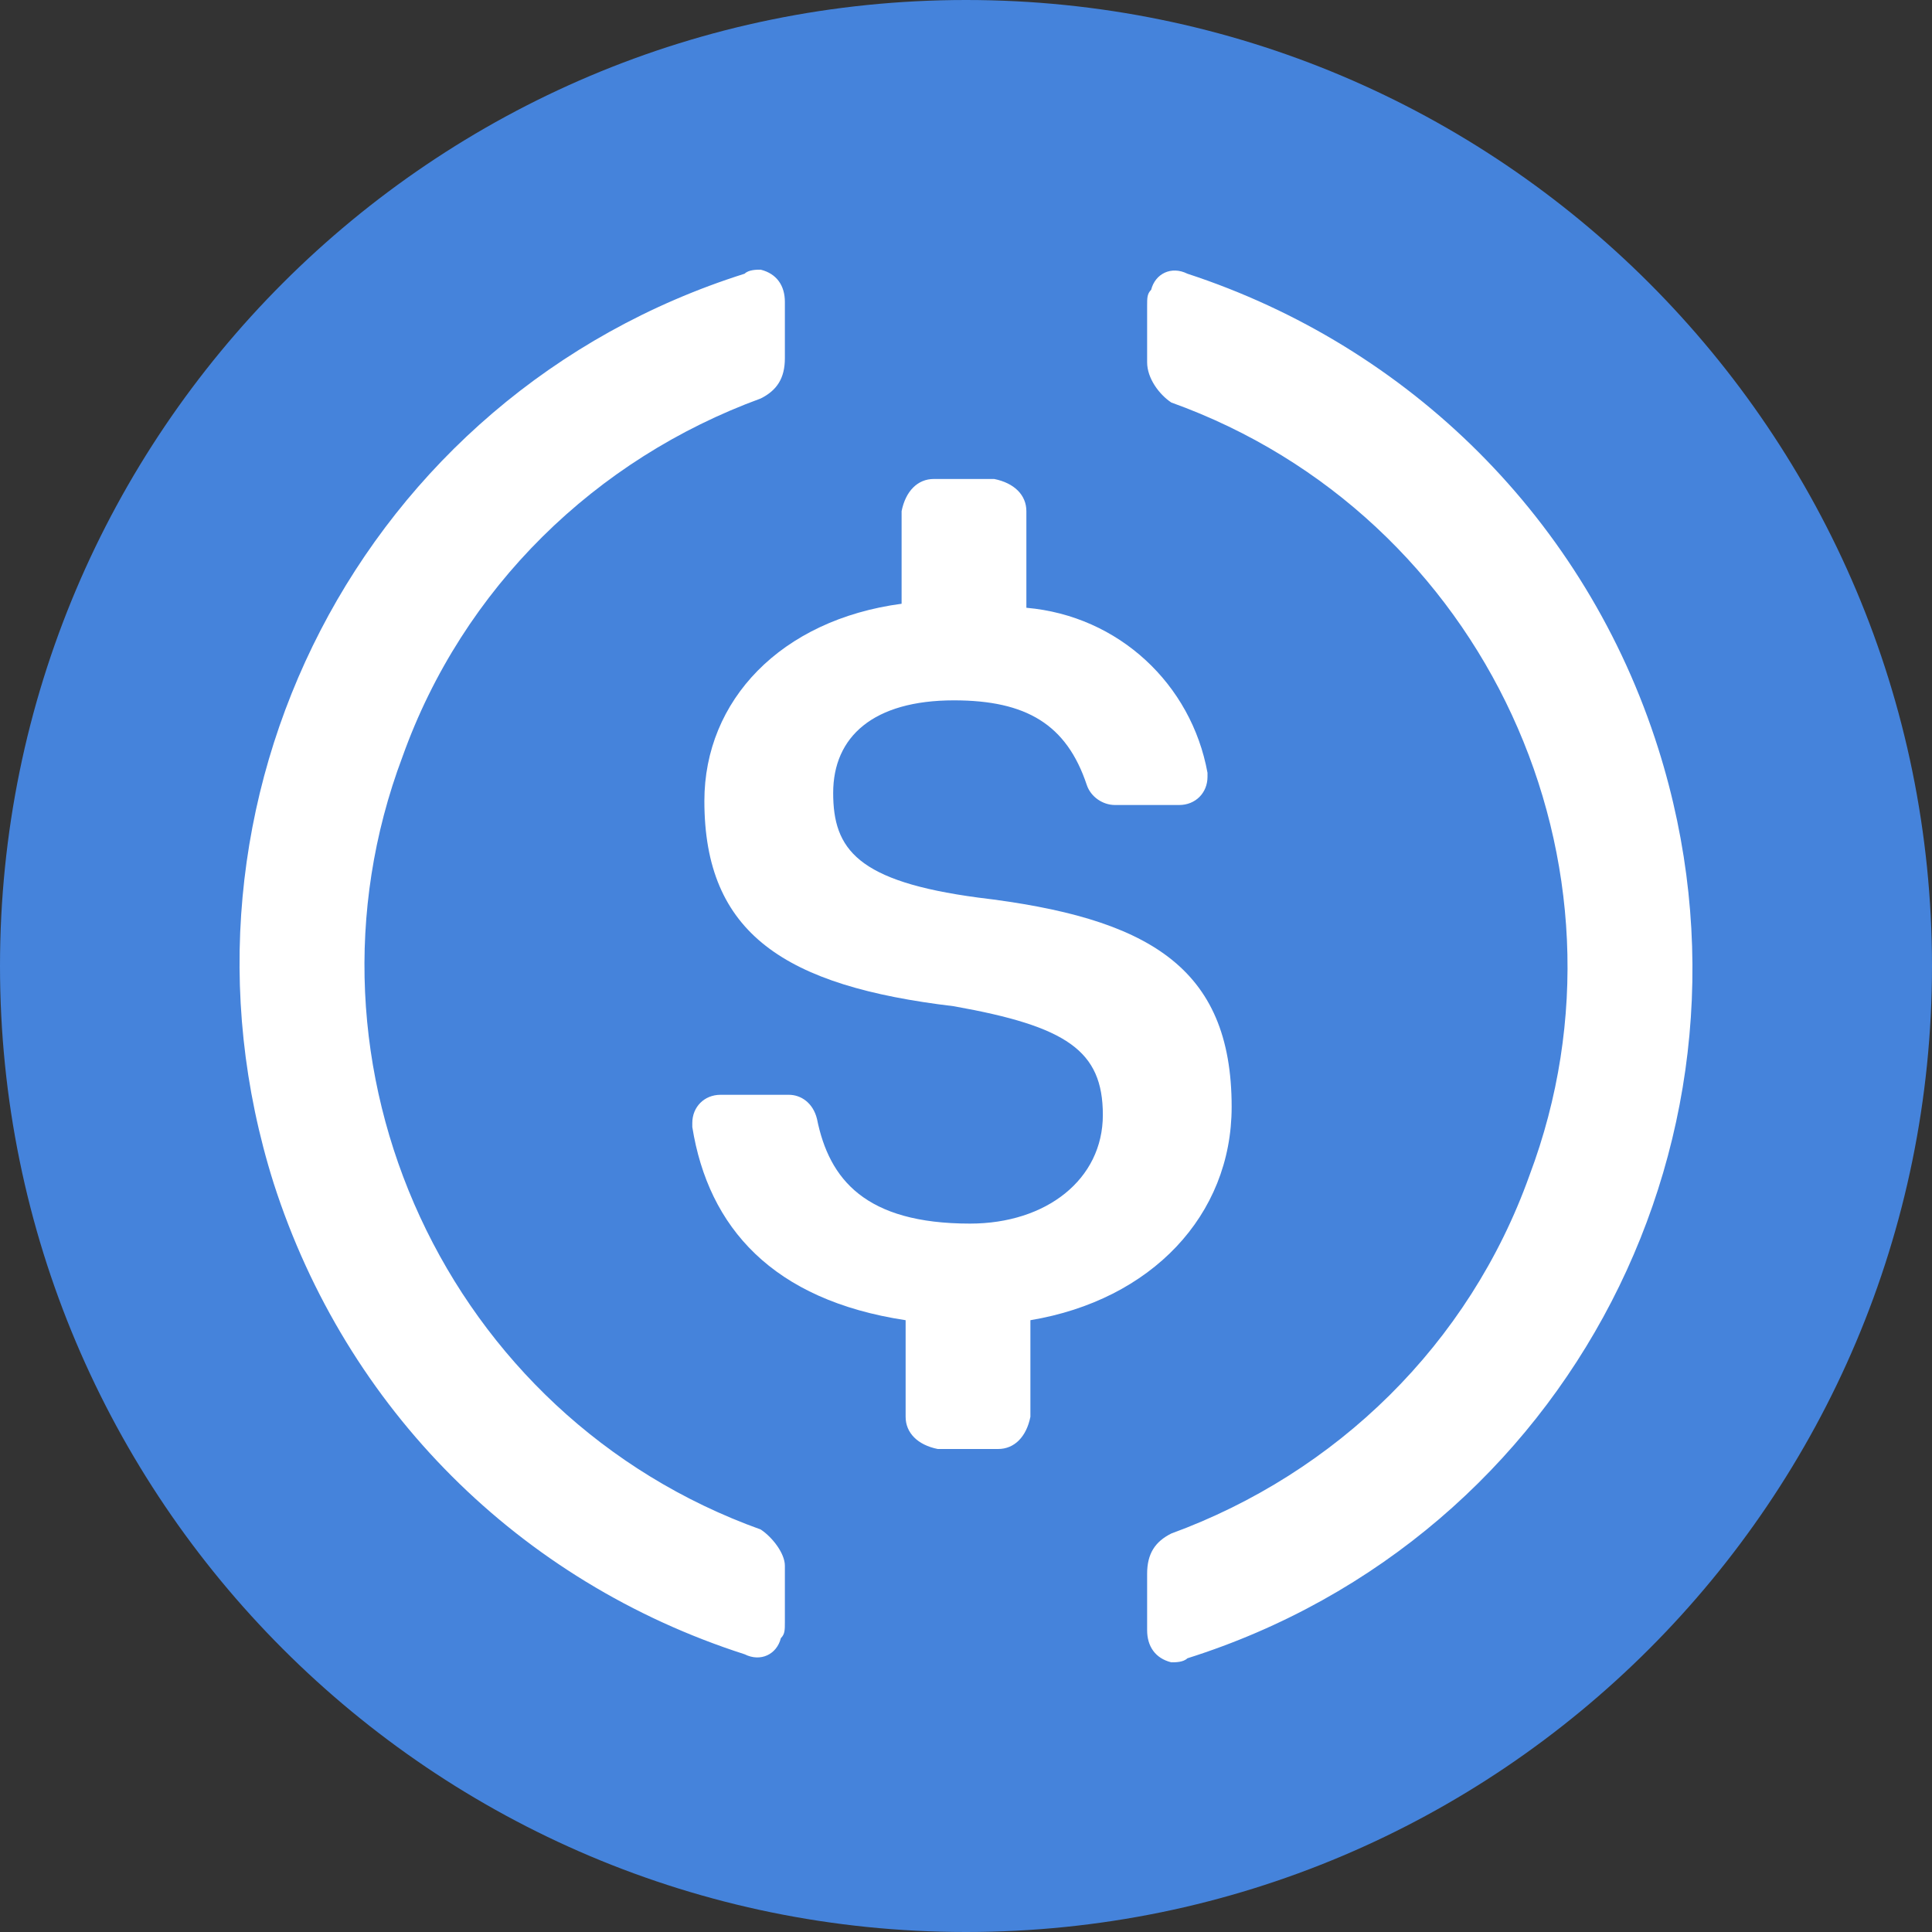 <svg width="24" height="24" viewBox="0 0 24 24" fill="none" xmlns="http://www.w3.org/2000/svg">
<rect x="0" y="0" width="24" height="24" fill="#333333" stroke="none"/>
<path d="M0 12C0 5.373 5.373 0 12 0C18.627 0 24 5.373 24 12C24 18.627 18.627 24 12 24C5.373 24 0 18.627 0 12Z" fill="#4583DB"/>
<path d="M15.3 13.75C15.3 12 14.25 11.4 12.15 11.15C10.65 10.95 10.35 10.55 10.35 9.85C10.35 9.15 10.85 8.7 11.85 8.7C12.75 8.7 13.25 9 13.5 9.75C13.55 9.9 13.7 10 13.85 10H14.649C14.85 10 15 9.85 15 9.65V9.6C14.8 8.5 13.899 7.65 12.75 7.55V6.35C12.75 6.15 12.6 6 12.35 5.95H11.6C11.4 5.95 11.25 6.1 11.2 6.35V7.5C9.7 7.7 8.75 8.7 8.75 9.95C8.75 11.6 9.75 12.25 11.85 12.5C13.25 12.75 13.7 13.05 13.7 13.85C13.7 14.65 12.999 15.2 12.05 15.2C10.749 15.2 10.3 14.65 10.149 13.9C10.1 13.7 9.95 13.6 9.8 13.6H8.95C8.75 13.6 8.6 13.75 8.6 13.95V14C8.8 15.25 9.6 16.15 11.25 16.4V17.6C11.25 17.8 11.4 17.95 11.649 18H12.399C12.6 18 12.75 17.85 12.8 17.6V16.4C14.3 16.15 15.3 15.1 15.3 13.75Z" fill="white"/>
<path d="M9.45 19C5.55 17.6 3.55 13.25 5 9.4C5.75 7.3 7.4 5.7 9.45 4.95C9.65 4.85 9.75 4.7 9.75 4.45V3.75C9.75 3.55 9.65 3.4 9.45 3.35C9.4 3.35 9.3 3.35 9.25 3.4C4.5 4.9 1.9 9.95 3.4 14.7C4.3 17.5 6.45 19.65 9.25 20.55C9.45 20.65 9.65 20.55 9.7 20.35C9.75 20.3 9.75 20.25 9.75 20.15V19.45C9.75 19.3 9.6 19.1 9.45 19ZM14.75 3.4C14.55 3.3 14.35 3.4 14.3 3.6C14.25 3.65 14.25 3.7 14.25 3.8V4.5C14.25 4.7 14.4 4.9 14.55 5C18.45 6.4 20.45 10.75 19 14.6C18.25 16.7 16.6 18.3 14.55 19.05C14.35 19.15 14.25 19.3 14.25 19.55V20.25C14.25 20.45 14.35 20.6 14.55 20.65C14.6 20.65 14.7 20.65 14.75 20.6C19.5 19.1 22.1 14.05 20.6 9.3C19.7 6.45 17.5 4.3 14.75 3.4Z" fill="white"/>
</svg>
